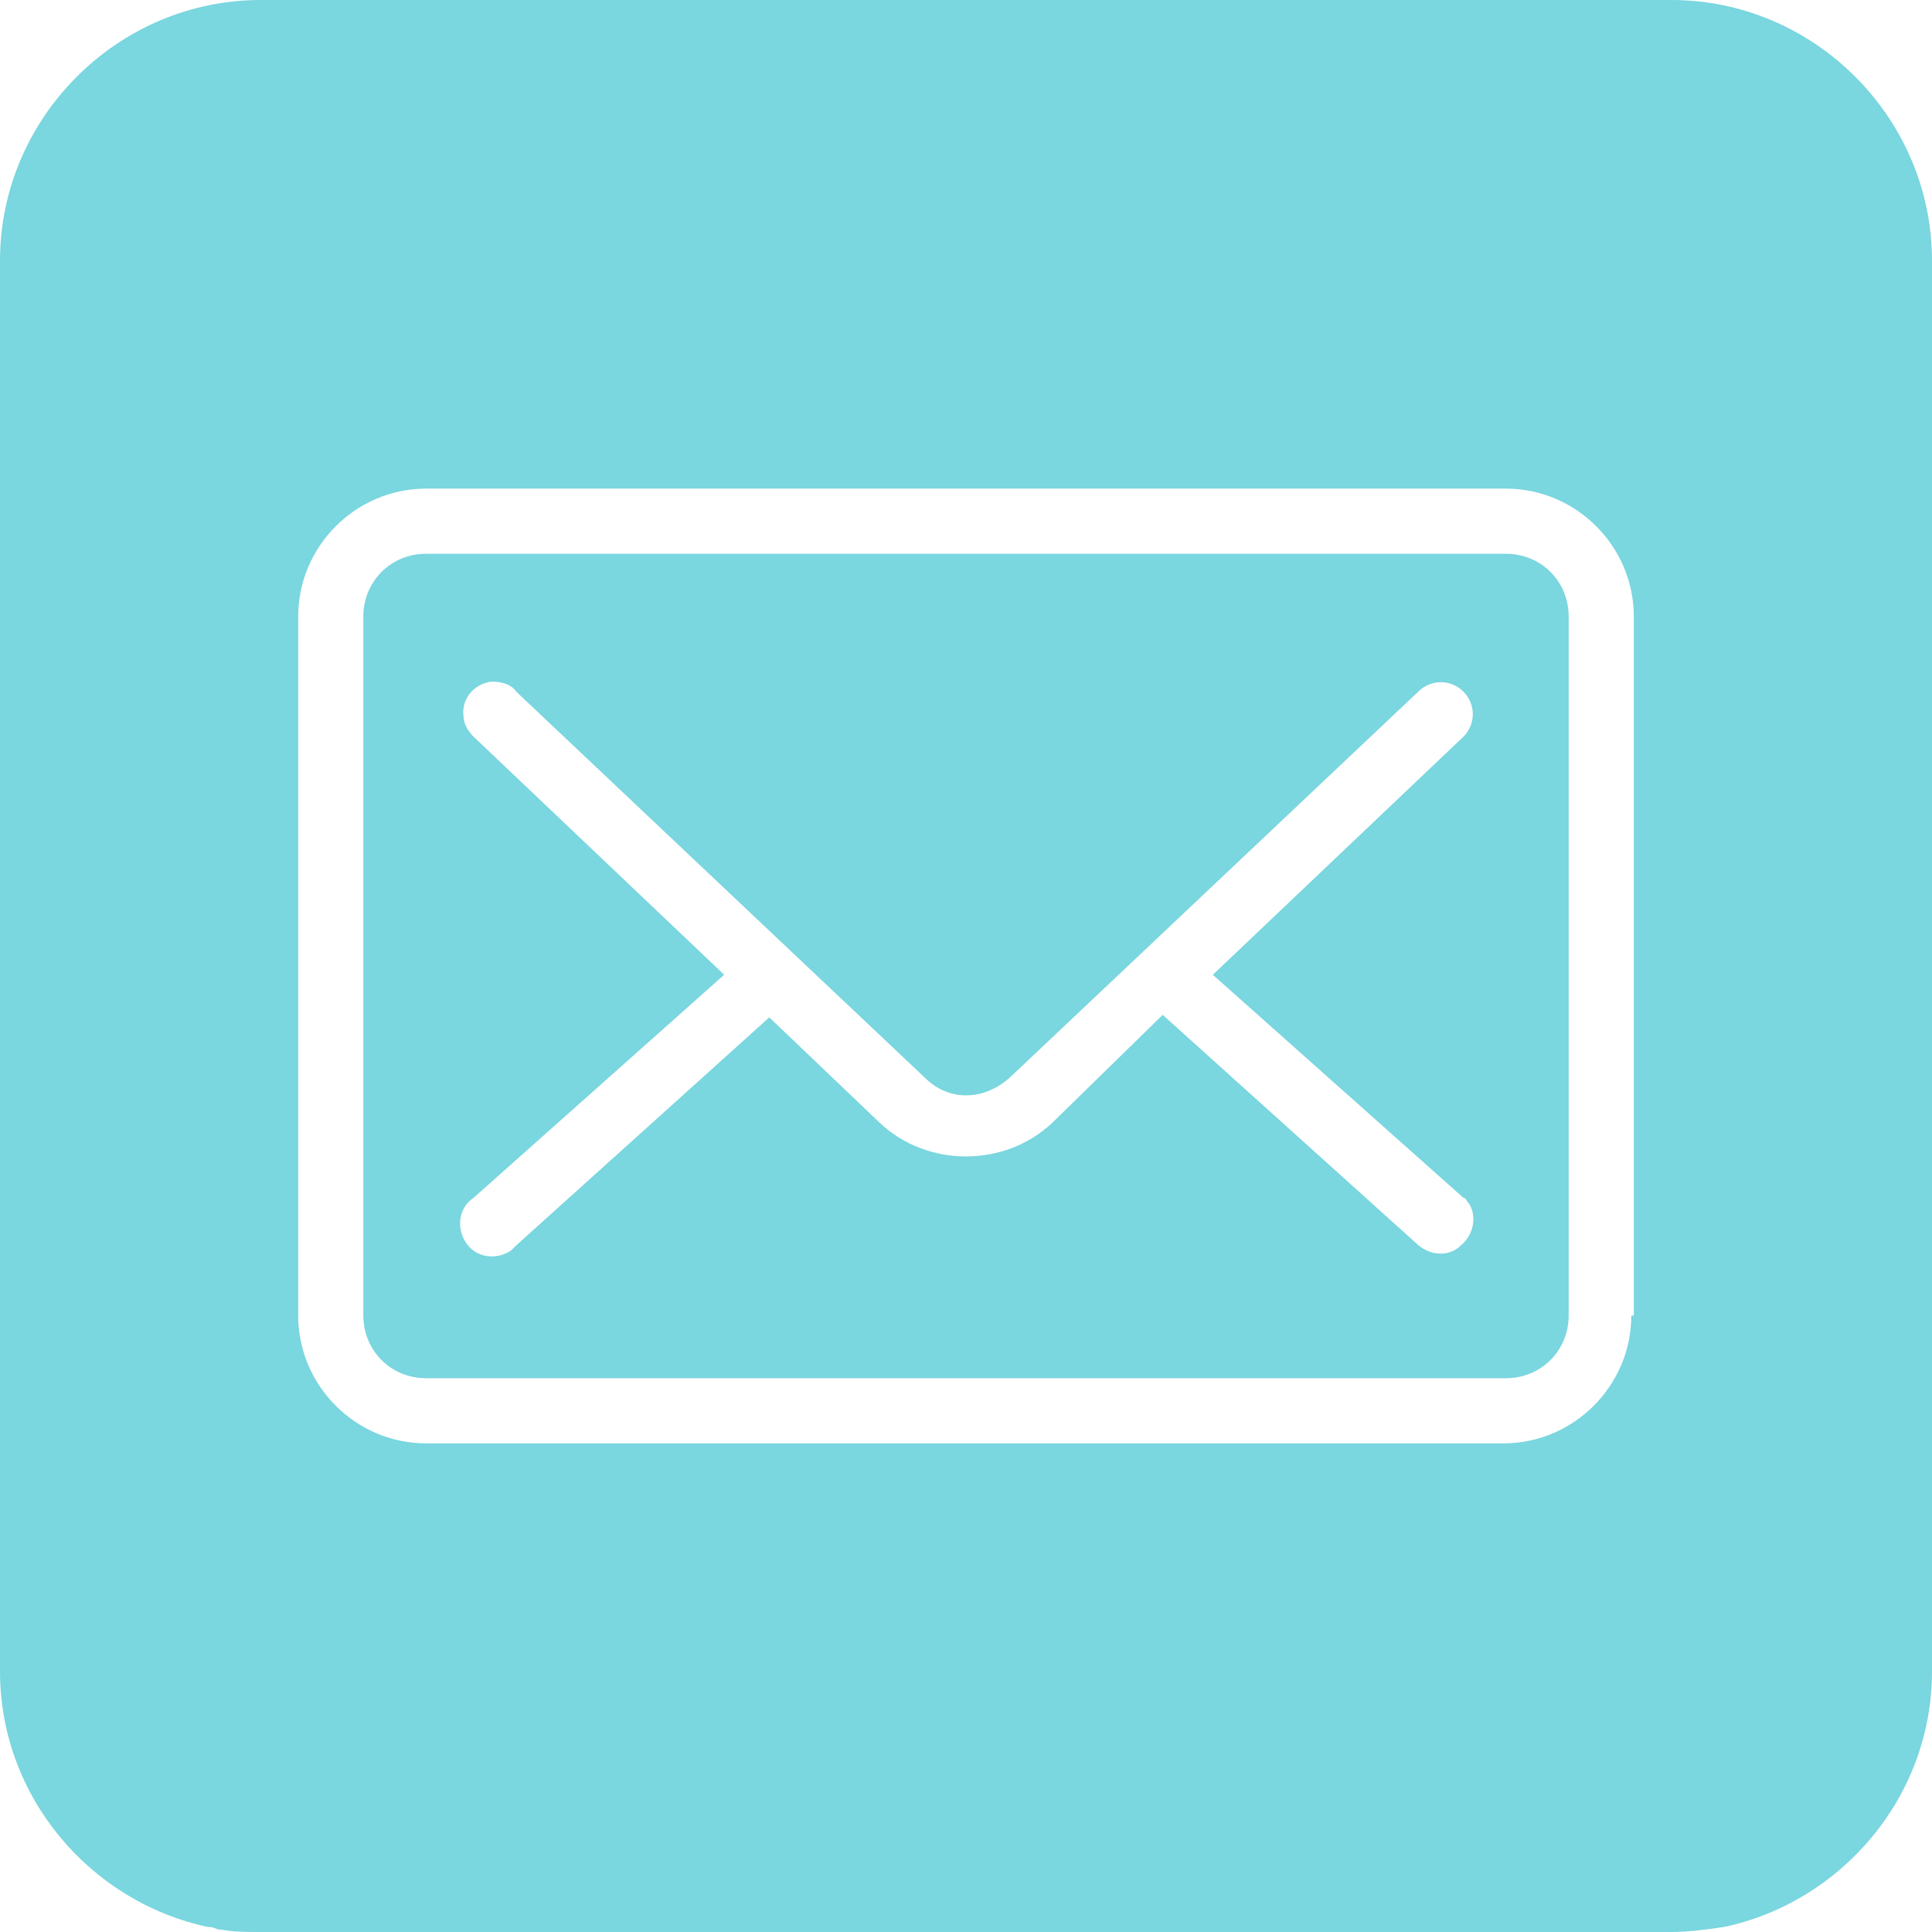 <?xml version="1.0" encoding="utf-8"?>
<!-- Generator: Adobe Illustrator 21.0.2, SVG Export Plug-In . SVG Version: 6.00 Build 0)  -->
<svg version="1.1" id="Capa_1" xmlns="http://www.w3.org/2000/svg" xmlns:xlink="http://www.w3.org/1999/xlink" x="0px" y="0px"
	 viewBox="0 0 77.1 77.1" style="enable-background:new 0 0 77.1 77.1;" xml:space="preserve">
<style type="text/css">
	.st0{fill:#7AD6DF;}
</style>
<g>
	<path class="st0" d="M60.1,22.1H17l0,0c-1.4,0-2.5,1.1-2.5,2.5v27.9c0,1.4,1.1,2.5,2.5,2.5h43.1c1.4,0,2.5-1.1,2.5-2.5V24.6
		C62.6,23.2,61.5,22.1,60.1,22.1z M58.3,49.7c-0.5,0.5-1.3,0.4-1.8-0.1l-10.1-9.1L42,44.8c-1.9,1.8-5,1.8-6.9,0l-4.4-4.2l-10.1,9.1
		c-0.1,0.1-0.1,0.1-0.2,0.2c-0.6,0.4-1.4,0.3-1.8-0.3c-0.4-0.6-0.3-1.4,0.3-1.8l10-8.9l-10-9.5c-0.2-0.2-0.4-0.5-0.4-0.8
		c-0.1-0.7,0.4-1.3,1.1-1.4l0,0c0.4,0,0.8,0.1,1,0.4L36.9,43c1,1,2.4,0.9,3.4,0l16.3-15.4c0.5-0.5,1.3-0.5,1.8,0s0.5,1.3,0,1.8
		l-10,9.5l10,8.9c0.1,0,0.1,0.1,0.2,0.2C58.9,48.4,58.9,49.2,58.3,49.7z"/>
	<path class="st0" d="M66.7,0H10.4C4.7,0,0,4.7,0,10.4v56.3c0,5,3.6,9.2,8.3,10.2c0.1,0,0.2,0,0.4,0.1l0,0h0.1
		c0.5,0.1,1,0.1,1.6,0.1h27.8V77l0,0v0.1h12l0,0h16.5c0.7,0,1.4-0.1,2.1-0.2c4.7-1,8.3-5.2,8.3-10.2V10.4C77.1,4.7,72.4,0,66.7,0z
		 M65.1,52.5c0,2.8-2.3,5.1-5.1,5.1H17c-2.8,0-5.1-2.3-5.1-5.1V24.6c0-2.8,2.3-5.1,5.1-5.1h43.1c2.8,0,5.1,2.3,5.1,5.1v27.9H65.1z"
		/>
</g>
</svg>
